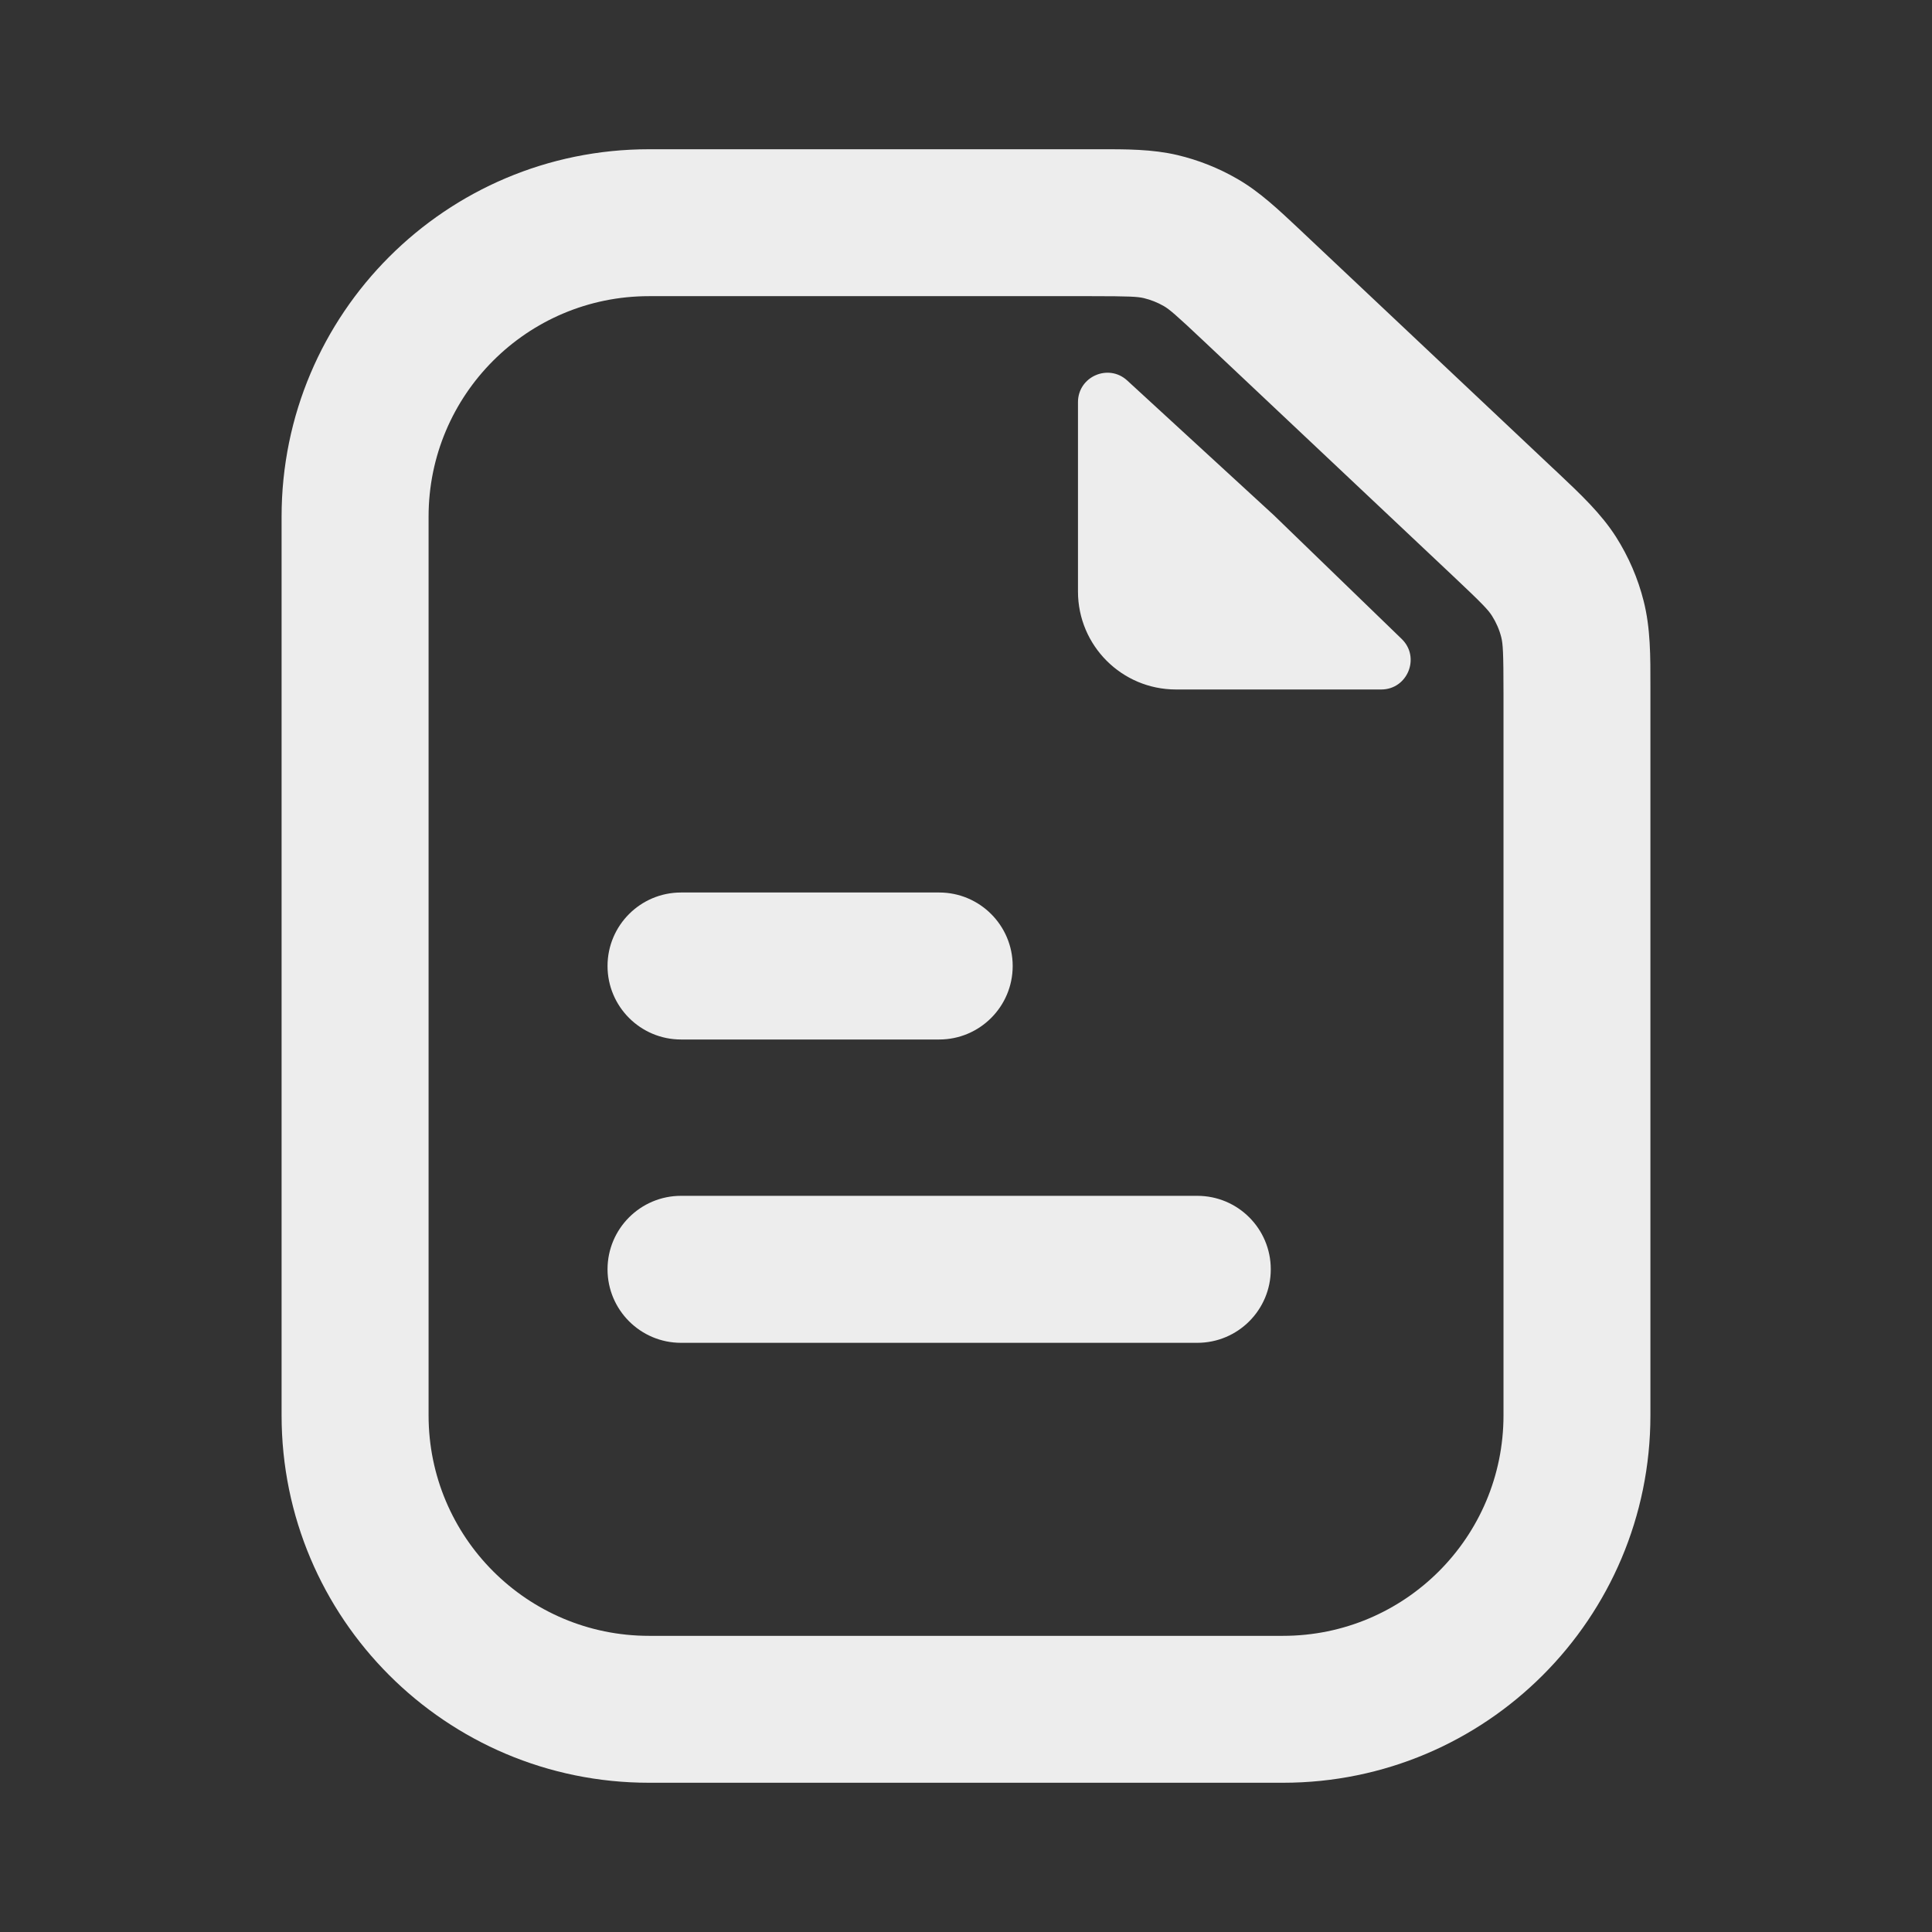 <svg width="24" height="24" viewBox="0 0 24 24" fill="none" xmlns="http://www.w3.org/2000/svg">
<rect x="0" y="0" width="24" height="24" fill="#333333" stroke="none"/>
<path fill-rule="evenodd" clip-rule="evenodd" d="M13.557 3.679C14.035 3.679 14.129 3.685 14.208 3.703C14.295 3.724 14.379 3.757 14.457 3.802C14.527 3.843 14.599 3.903 14.947 4.231L18.04 7.146C18.418 7.502 18.487 7.576 18.534 7.65C18.586 7.732 18.625 7.821 18.649 7.915C18.67 8 18.677 8.102 18.677 8.621V17.582C18.677 19.095 17.451 20.321 15.938 20.321H8.062C6.55 20.321 5.324 19.095 5.324 17.582V6.418C5.324 4.905 6.55 3.679 8.062 3.679H13.557ZM14.625 1.926C14.313 1.853 13.994 1.853 13.631 1.854L13.557 1.854H8.062C5.541 1.854 3.498 3.897 3.498 6.418V17.582C3.498 20.103 5.541 22.146 8.062 22.146H15.938C18.459 22.146 20.502 20.103 20.502 17.582V8.621L20.502 8.54C20.503 8.147 20.503 7.801 20.418 7.466C20.347 7.184 20.231 6.916 20.075 6.67C19.889 6.379 19.637 6.142 19.351 5.872L19.292 5.817L16.199 2.902L16.145 2.851C15.881 2.603 15.649 2.383 15.372 2.223C15.139 2.088 14.887 1.988 14.625 1.926ZM14.003 4.727C13.769 4.512 13.391 4.678 13.391 4.996V7.348C13.391 8.02 13.936 8.565 14.608 8.565H17.158C17.486 8.565 17.648 8.165 17.412 7.937L15.824 6.4L14.003 4.727ZM7.547 12C7.547 11.496 7.956 11.087 8.46 11.087H11.667C12.171 11.087 12.58 11.496 12.58 12C12.58 12.504 12.171 12.913 11.667 12.913L8.46 12.913C7.956 12.913 7.547 12.504 7.547 12ZM8.46 14.855C7.956 14.855 7.547 15.264 7.547 15.768C7.547 16.272 7.956 16.681 8.46 16.681H14.873C15.378 16.681 15.786 16.272 15.786 15.768C15.786 15.264 15.378 14.855 14.873 14.855H8.46Z" fill="#EDEDED"/>
</svg>
